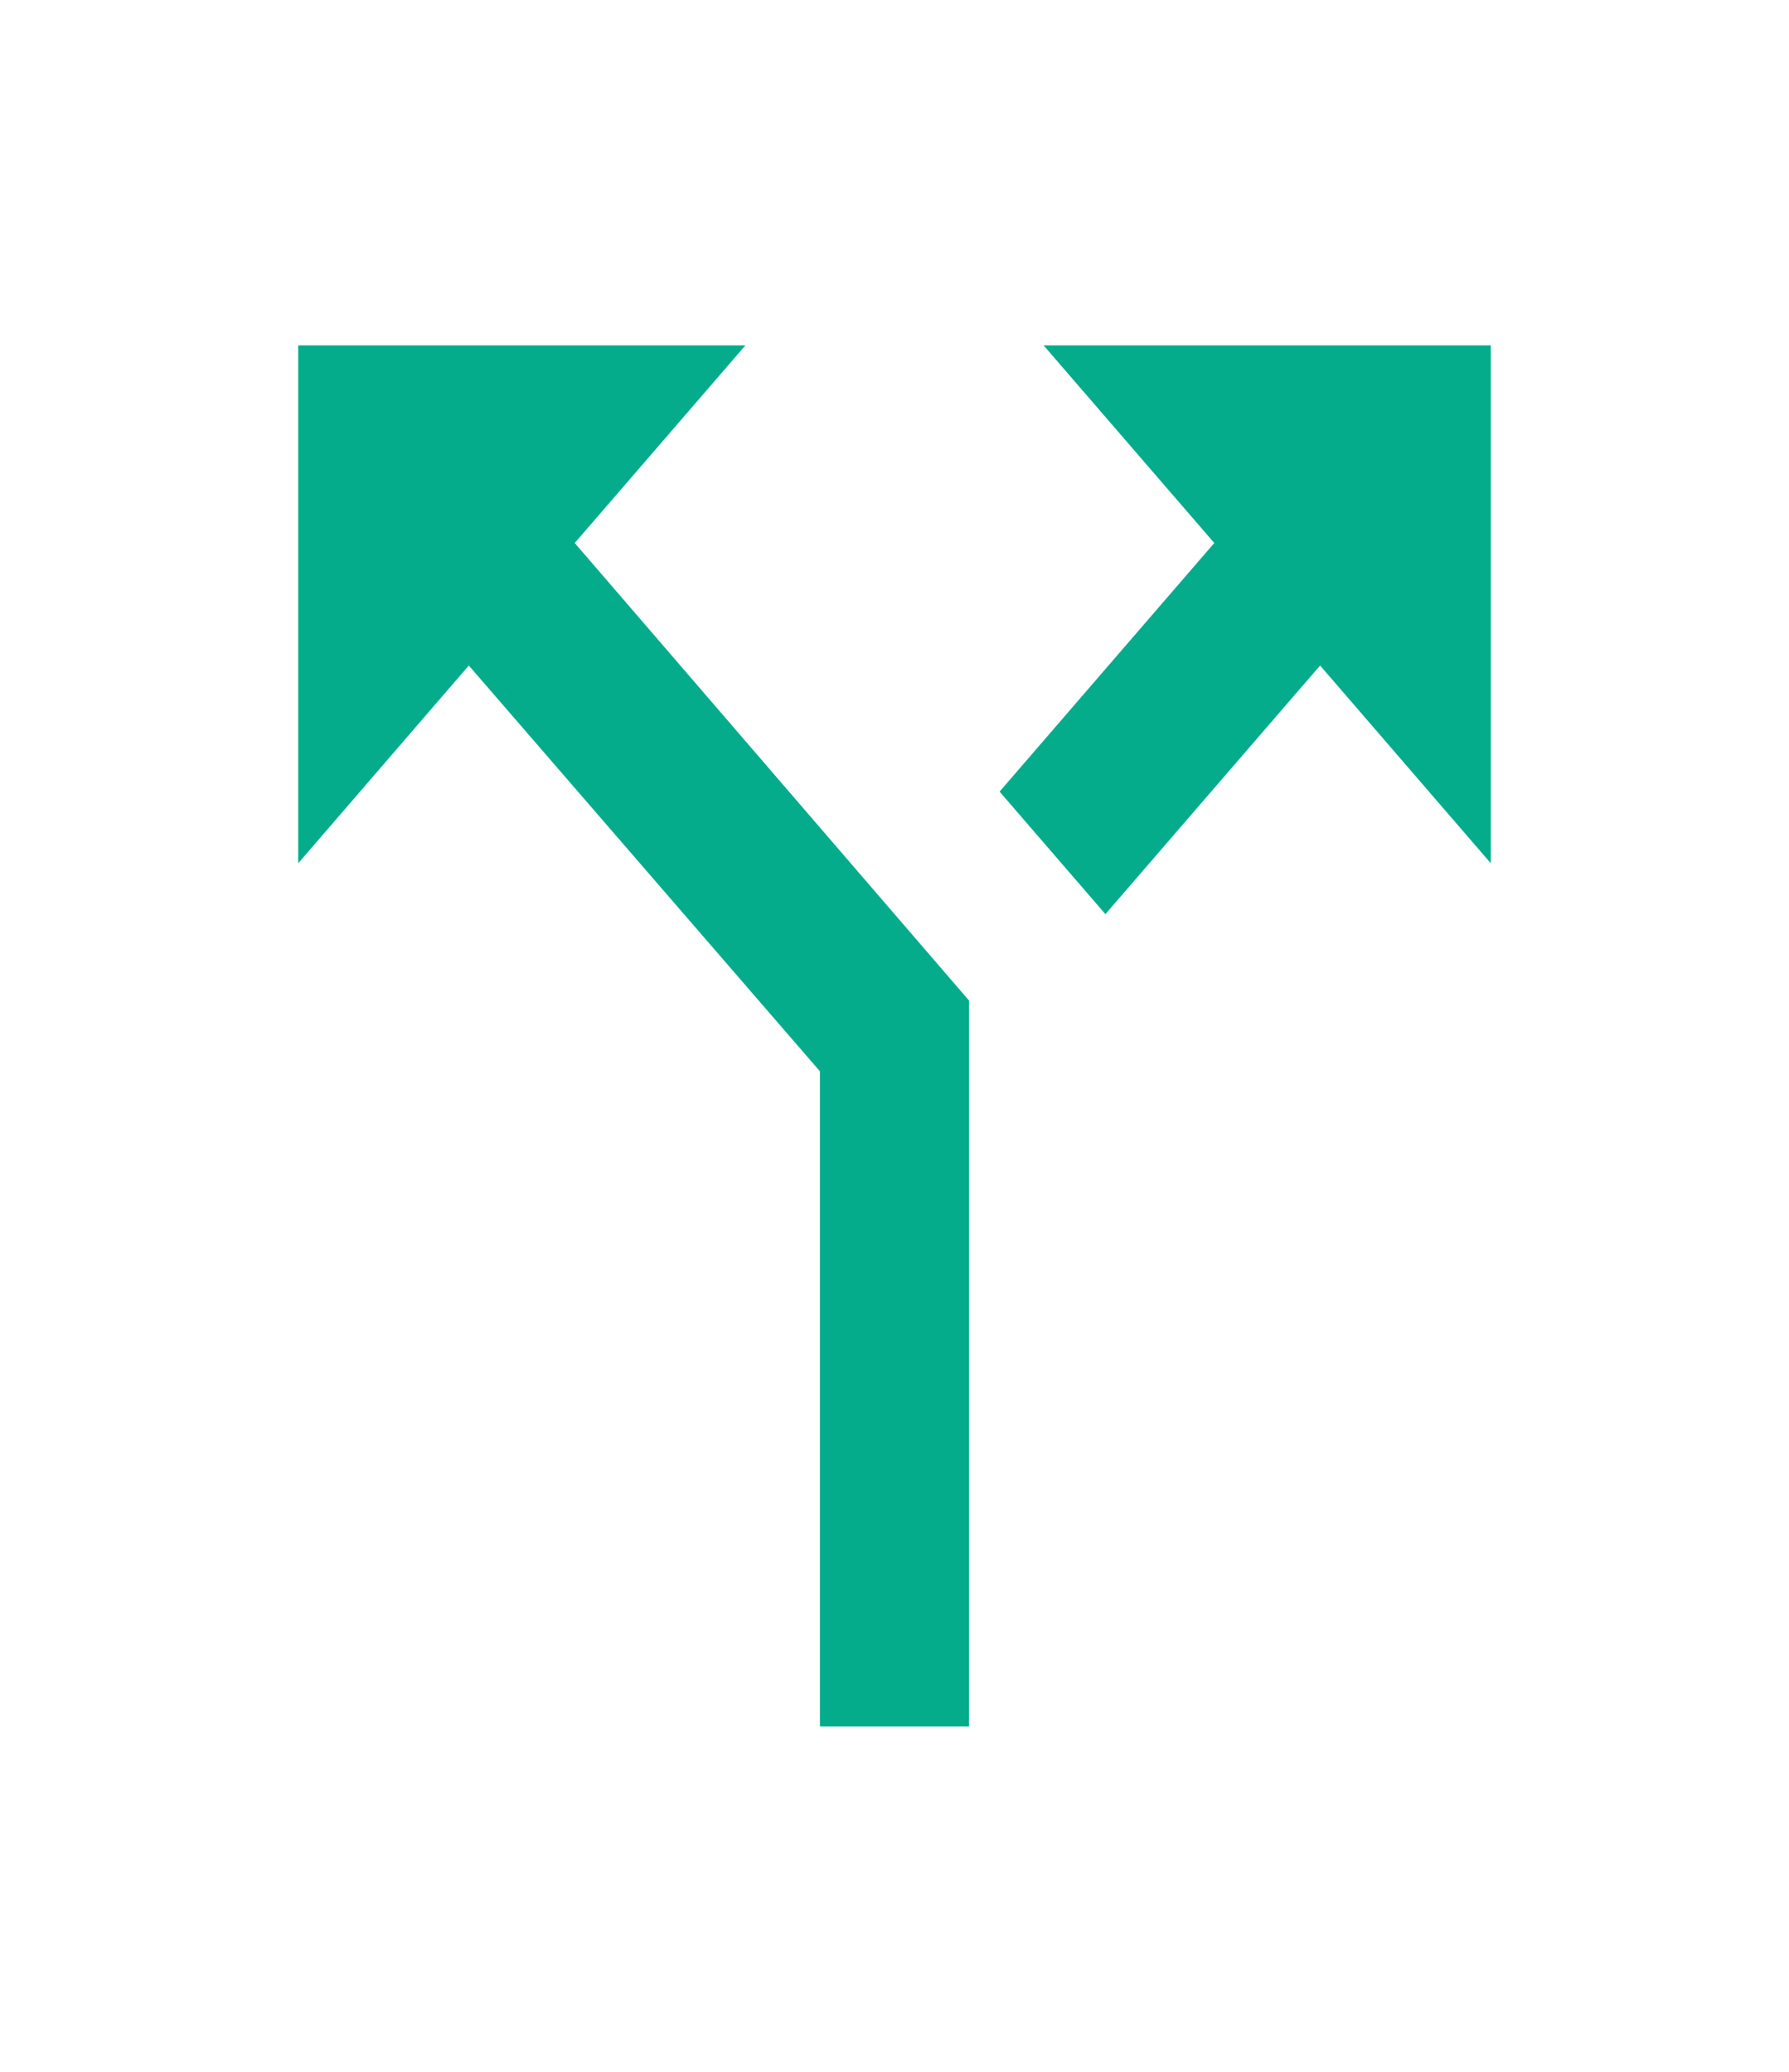 <svg width="19" height="22" viewBox="0 0 19 22" fill="none" xmlns="http://www.w3.org/2000/svg">
<g clip-path="url(#clip0_114_81)">
<path d="M11.083 3.667L12.896 5.766L10.616 8.406L11.74 9.707L14.02 7.067L15.833 9.167V3.667H11.083ZM7.917 3.667H3.167V9.167L4.979 7.067L8.708 11.376V18.333H10.291V10.624L6.104 5.766L7.917 3.667Z" fill="#05AC8C"/>
</g>
<defs>
<clipPath id="clip0_114_81">
<rect width="19" height="22" fill="white"/>
</clipPath>
</defs>
</svg>
